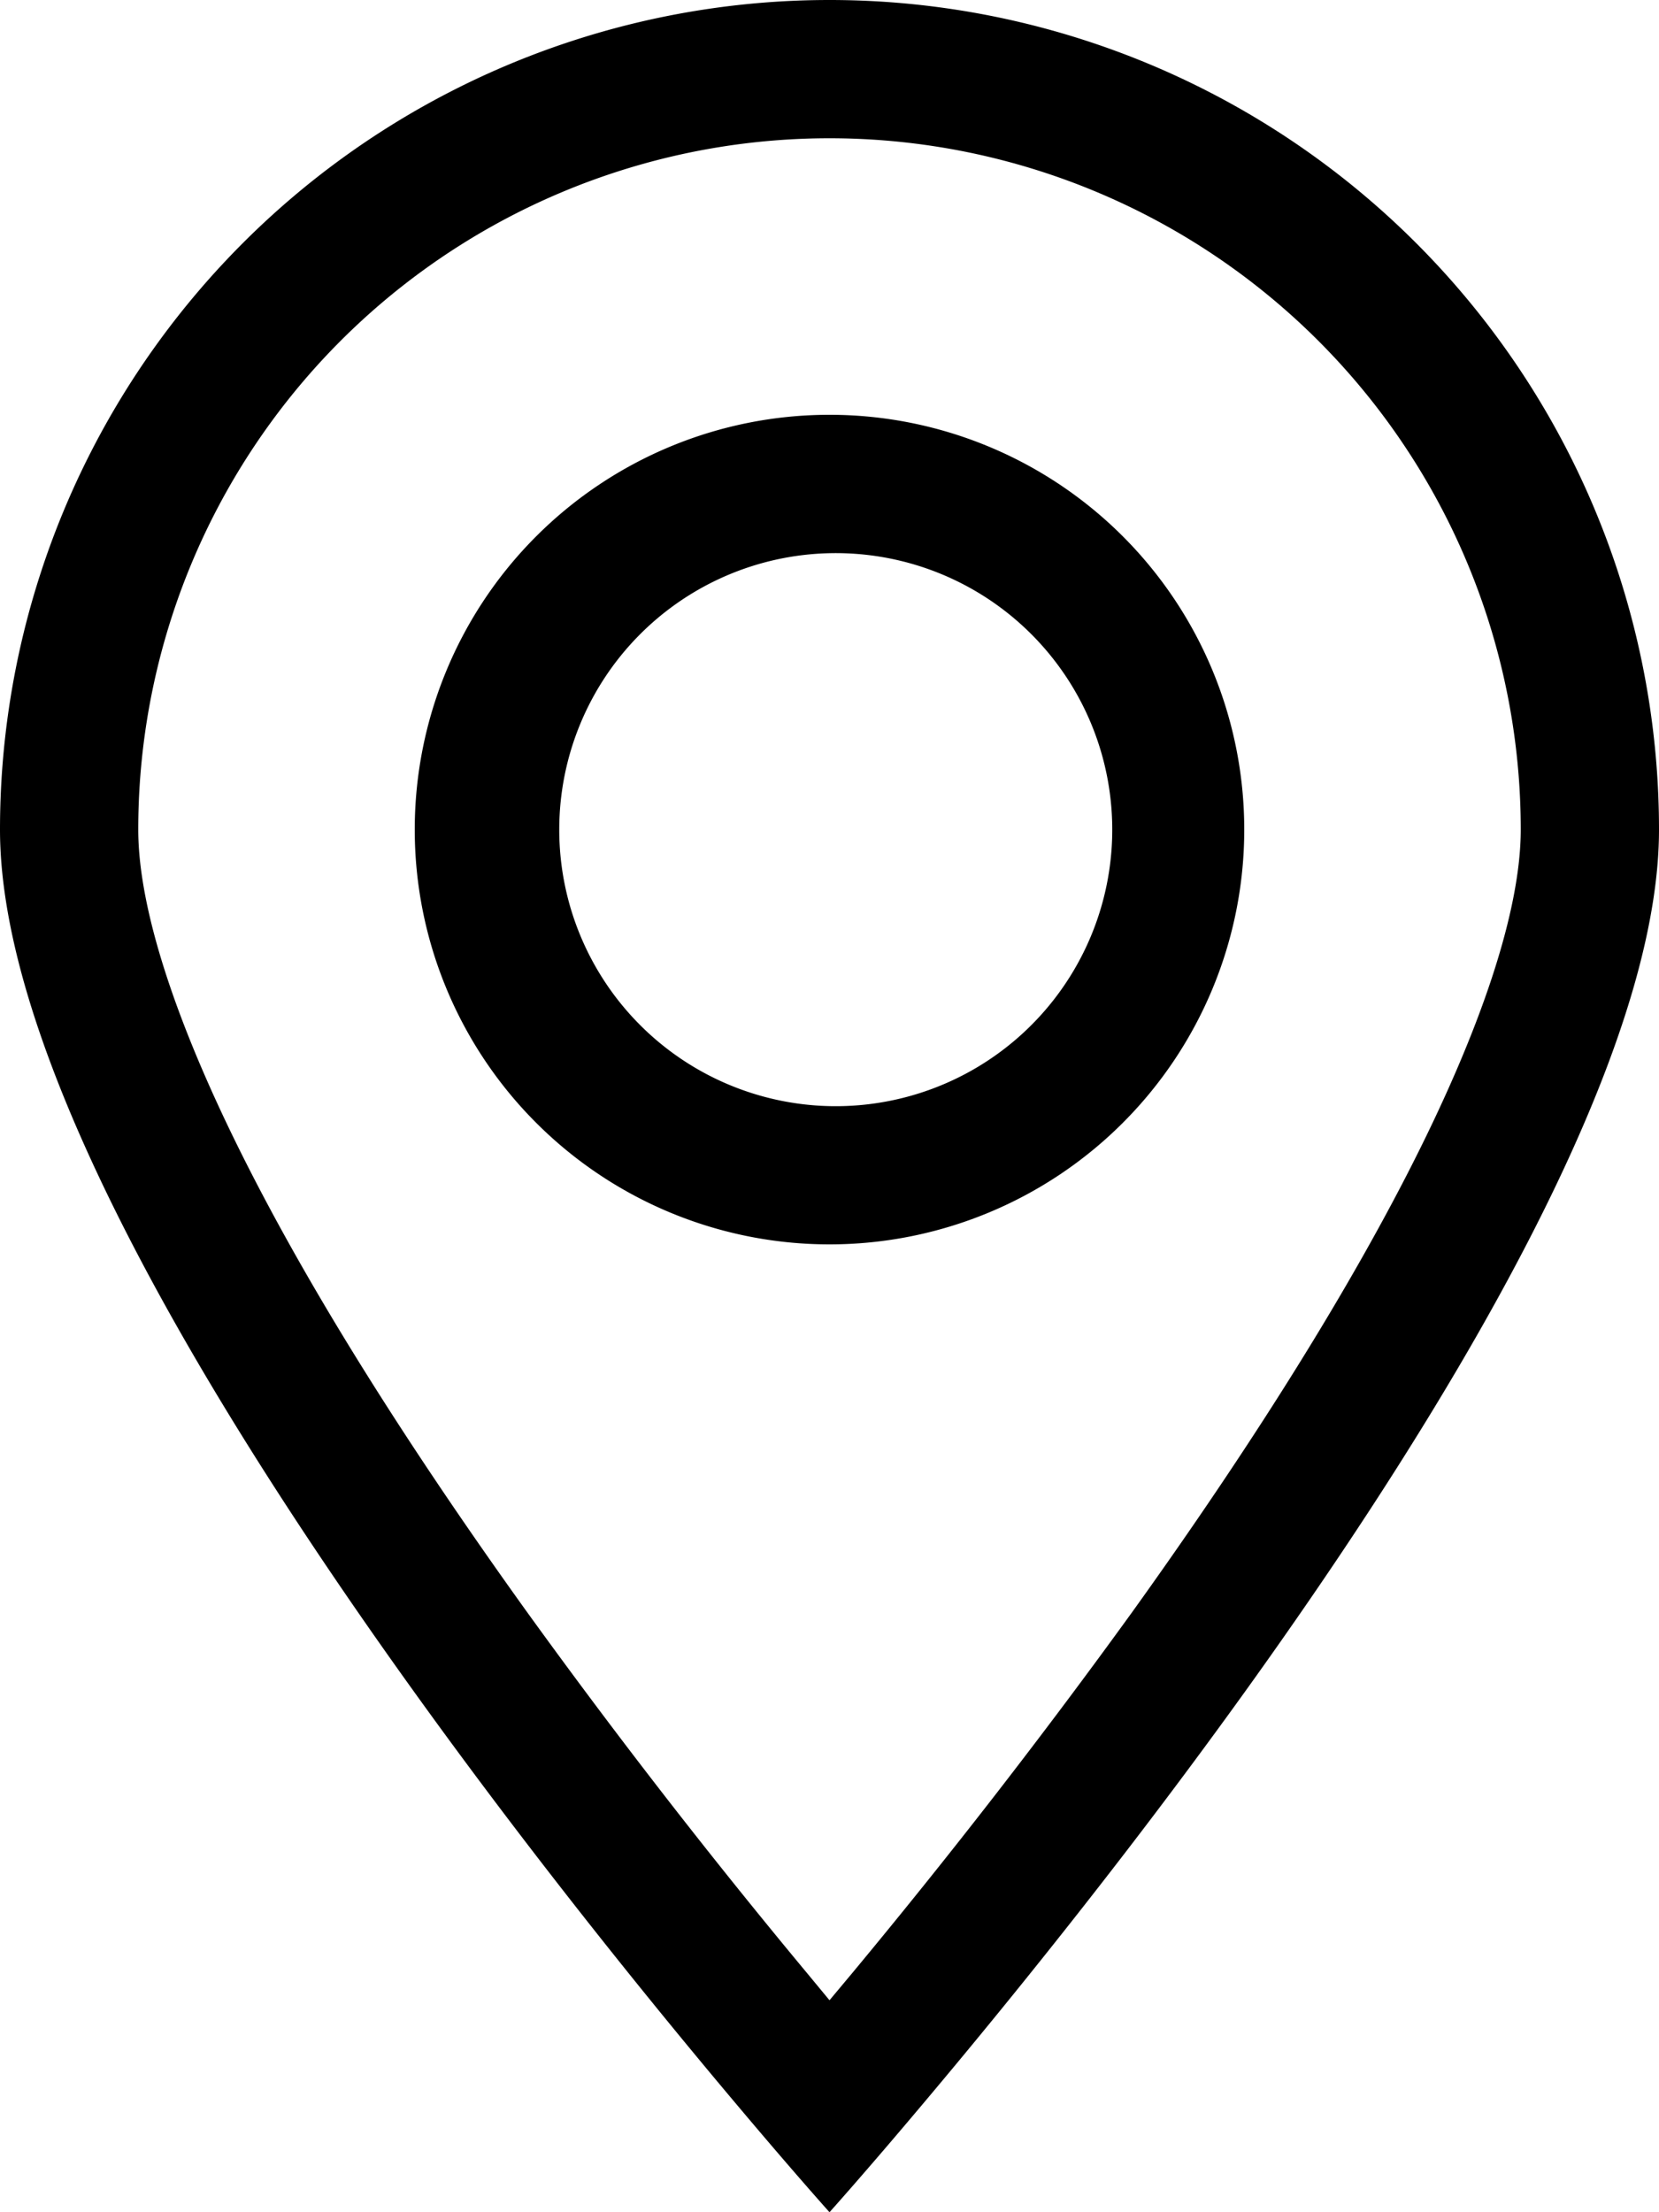 <svg xmlns="http://www.w3.org/2000/svg" viewBox="0 0 12 16" preserveAspectRatio="xMidYMin meet"><path fill-rule="evenodd" d="M6 8a2 2 0 10.001-3.999A2 2 0 006 8zm0 1a3 3 0 100-6 3 3 0 000 6z" clip-rule="evenodd"/><path fill-rule="evenodd" d="M10.173 8.503C10.721 7.439 11 6.578 11 6A5 5 0 001 6c0 .578.279 1.439.827 2.503.531 1.032 1.25 2.133 1.985 3.156a48.561 48.561 0 002.021 2.606l.167.202.168-.201a49.38 49.38 0 002.021-2.606c.735-1.024 1.453-2.126 1.984-3.157zm-3.514 6.733C8.218 13.388 12 8.631 12 6A6 6 0 100 6c0 2.631 3.782 7.388 5.341 9.236.404.48.659.764.659.764s.255-.284.659-.764z" clip-rule="evenodd"/></svg>